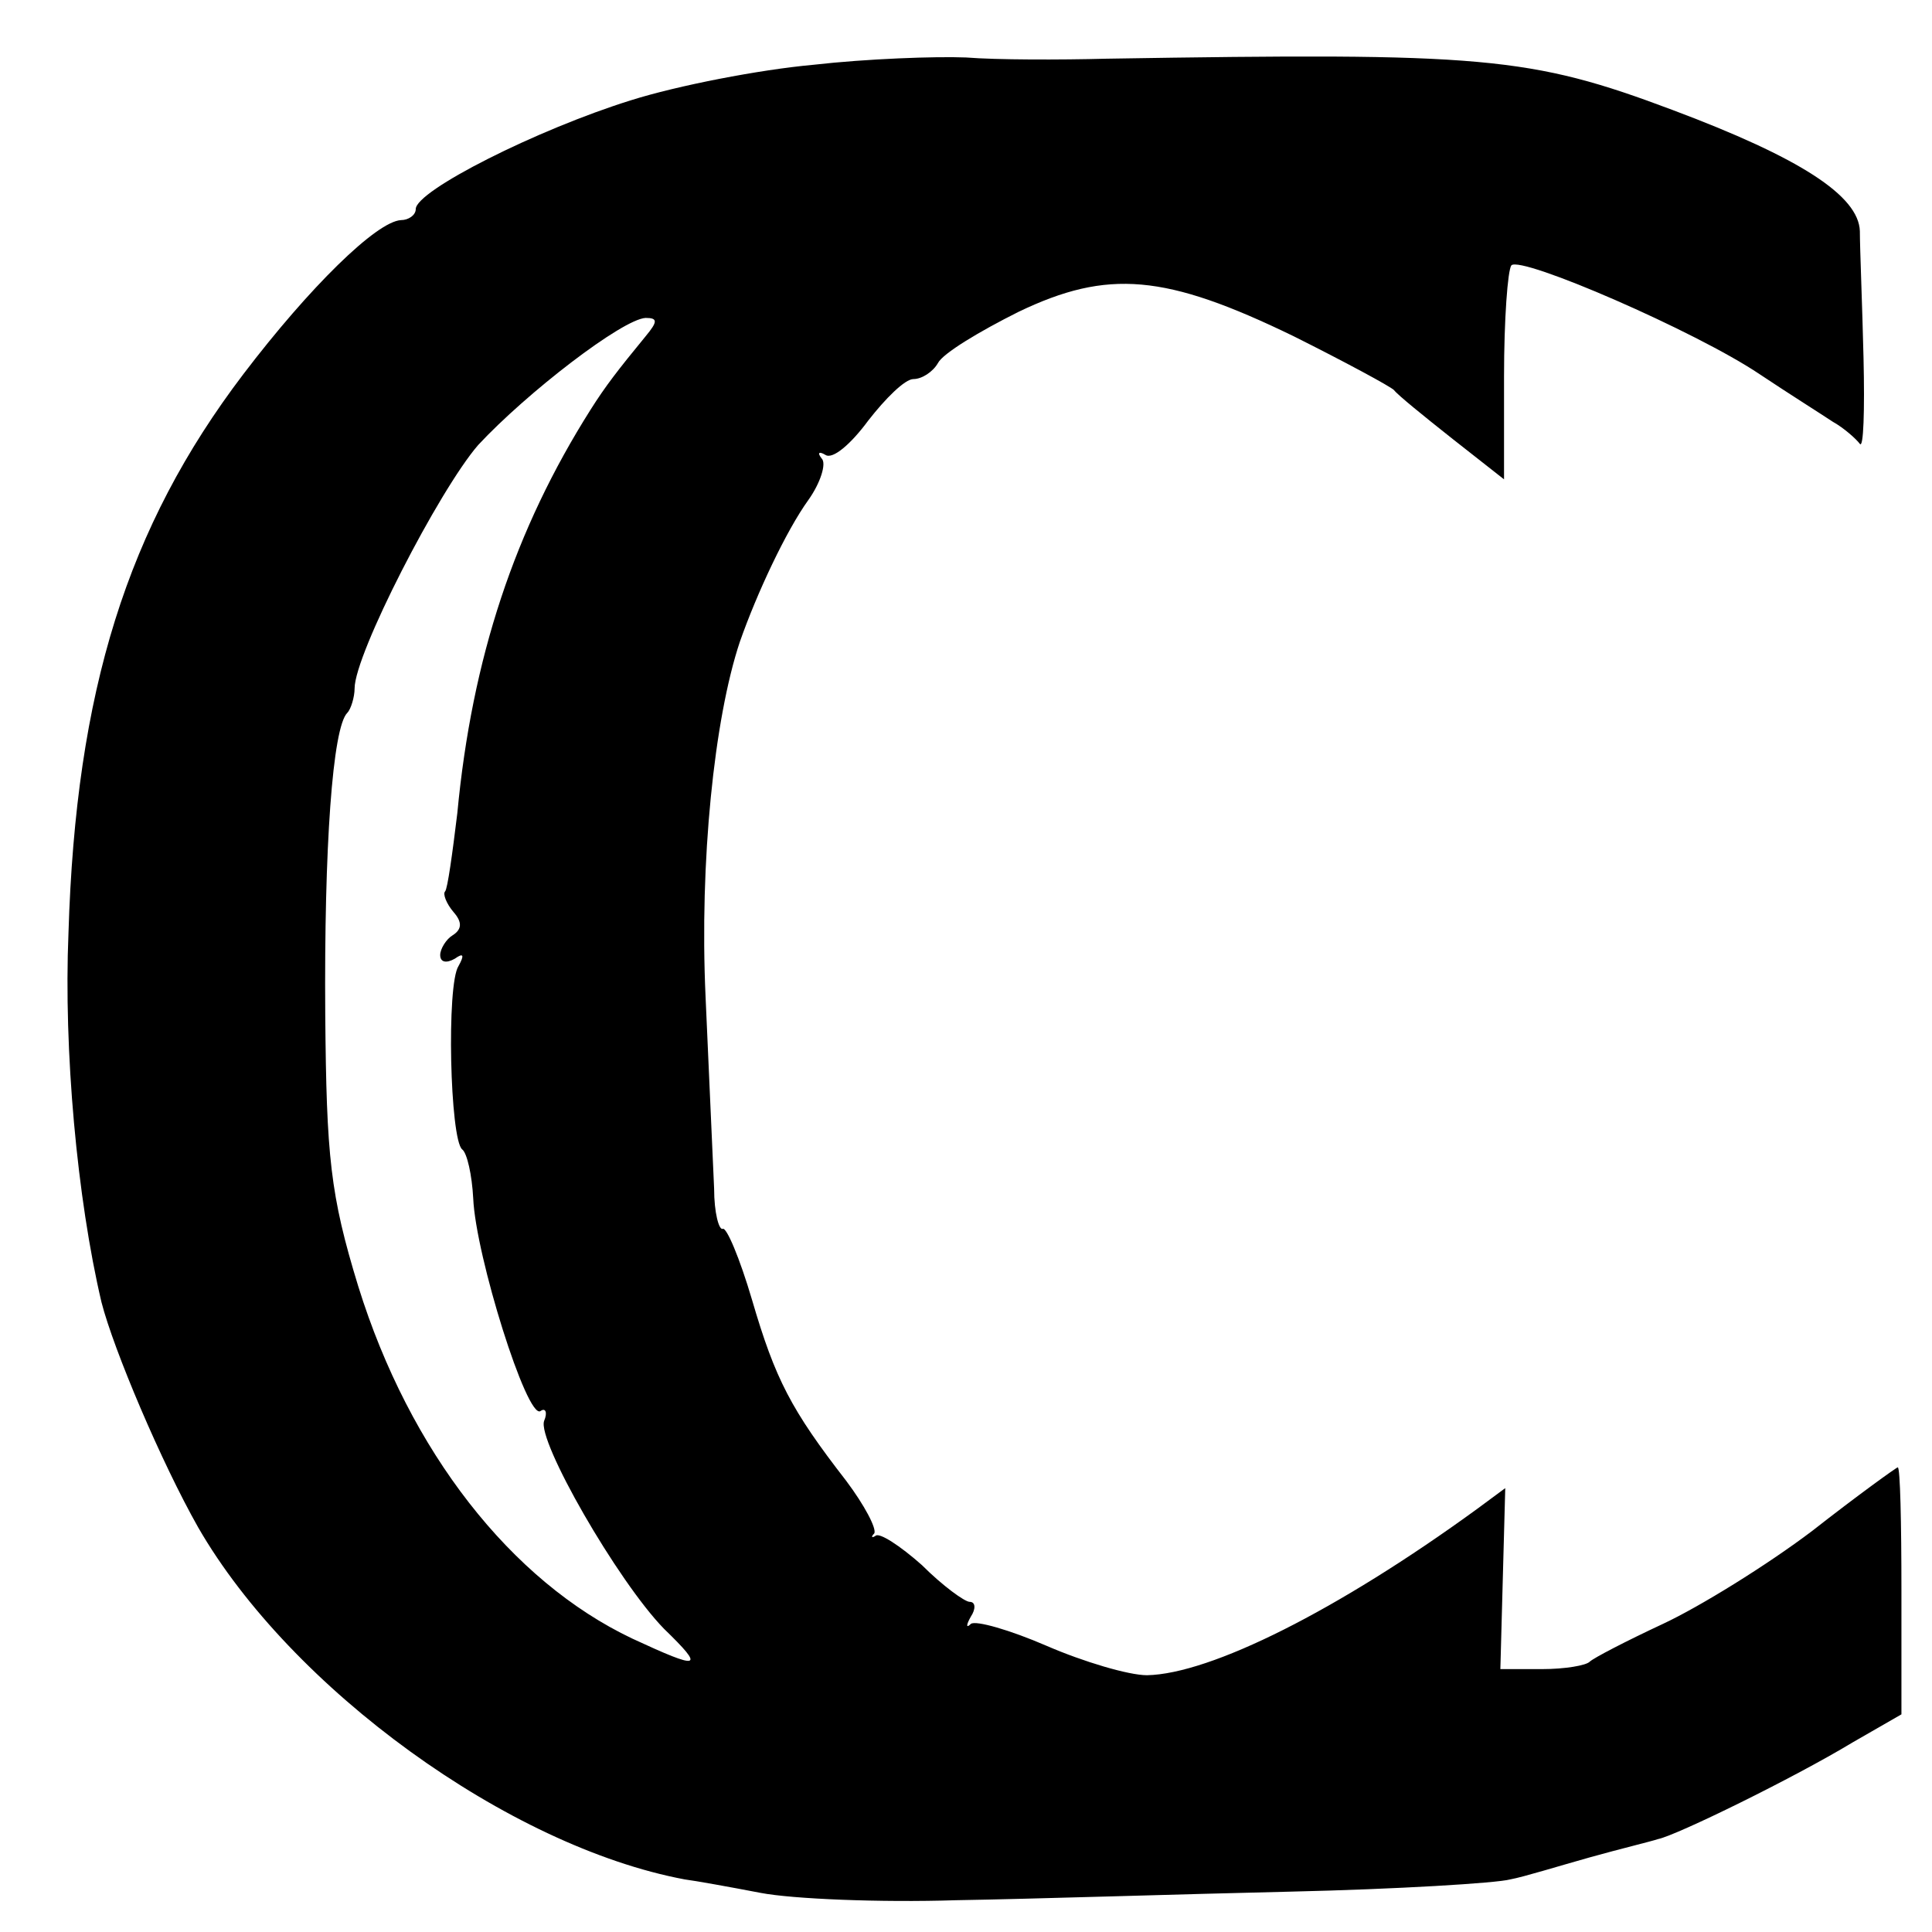 <?xml version="1.0" standalone="no"?>
<!DOCTYPE svg PUBLIC "-//W3C//DTD SVG 20010904//EN"
 "http://www.w3.org/TR/2001/REC-SVG-20010904/DTD/svg10.dtd">
<svg version="1.0" xmlns="http://www.w3.org/2000/svg"
 width="158pt" height="158pt" viewBox="0 0 158 158"
 preserveAspectRatio="xMidYMid meet">
<g transform="translate(0,158) scale(0.1,-0.1)"
fill="#000000" stroke="none">
<path d="M665 1527 c-44 -4 -111 -17 -149 -29 -77 -24 -176 -74 -176 -89 0 -5
-6 -9 -12 -9 -20 -1 -75 -55 -129 -126 -95 -125 -137 -259 -143 -457 -4 -96 7
-217 27 -302 10 -39 49 -131 79 -184 76 -132 254 -261 398 -288 8 -1 36 -6 62
-11 26 -5 98 -8 160 -6 62 1 185 5 273 7 88 2 169 7 180 10 11 2 40 11 65 18
25 7 50 13 56 15 15 3 111 50 159 79 l40 23 0 101 c0 56 -1 101 -3 101 -1 0
-33 -23 -70 -52 -37 -28 -92 -62 -122 -76 -30 -14 -57 -28 -60 -31 -3 -3 -20
-6 -39 -6 l-34 0 2 74 2 74 -23 -17 c-114 -83 -218 -135 -270 -136 -15 0 -52
11 -82 24 -30 13 -58 21 -62 18 -4 -4 -4 -1 0 6 4 6 4 12 -1 12 -4 0 -22 13
-39 30 -18 16 -35 27 -38 24 -3 -2 -4 -1 -1 2 2 4 -8 23 -23 43 -45 58 -58 83
-77 148 -10 34 -21 60 -24 58 -3 -1 -7 13 -7 33 -1 21 -4 91 -7 157 -5 110 7
227 28 290 14 40 38 91 56 116 10 14 15 30 11 34 -4 5 -2 6 3 3 6 -4 21 9 35
28 14 18 30 34 37 34 7 0 16 6 20 13 4 8 34 26 66 42 73 35 120 31 225 -20 42
-21 79 -41 82 -44 3 -4 24 -21 48 -40 l42 -33 0 84 c0 47 3 87 6 91 8 8 151
-54 203 -89 24 -16 51 -33 60 -39 9 -5 19 -14 22 -18 3 -4 4 27 3 70 -1 43 -3
90 -3 104 -1 29 -49 60 -153 99 -117 44 -155 47 -463 42 -38 -1 -90 -1 -115 1
-25 1 -81 -1 -125 -6z m-137 -222 c-23 -28 -33 -41 -45 -60 -62 -98 -97 -203
-109 -330 -4 -33 -8 -62 -10 -64 -2 -2 1 -10 7 -17 7 -8 7 -14 -1 -19 -5 -3
-10 -11 -10 -16 0 -6 5 -7 12 -3 7 5 8 3 3 -6 -10 -15 -7 -142 3 -150 4 -3 8
-21 9 -40 2 -47 44 -181 55 -174 4 3 6 -1 3 -8 -6 -16 60 -131 98 -170 34 -33
30 -34 -26 -8 -99 47 -182 153 -224 288 -23 75 -26 106 -27 222 -1 138 6 235
18 247 3 3 6 13 6 20 0 28 69 162 101 199 40 43 118 103 137 104 10 0 10 -3 0
-15z"/>
</g>
</svg>
